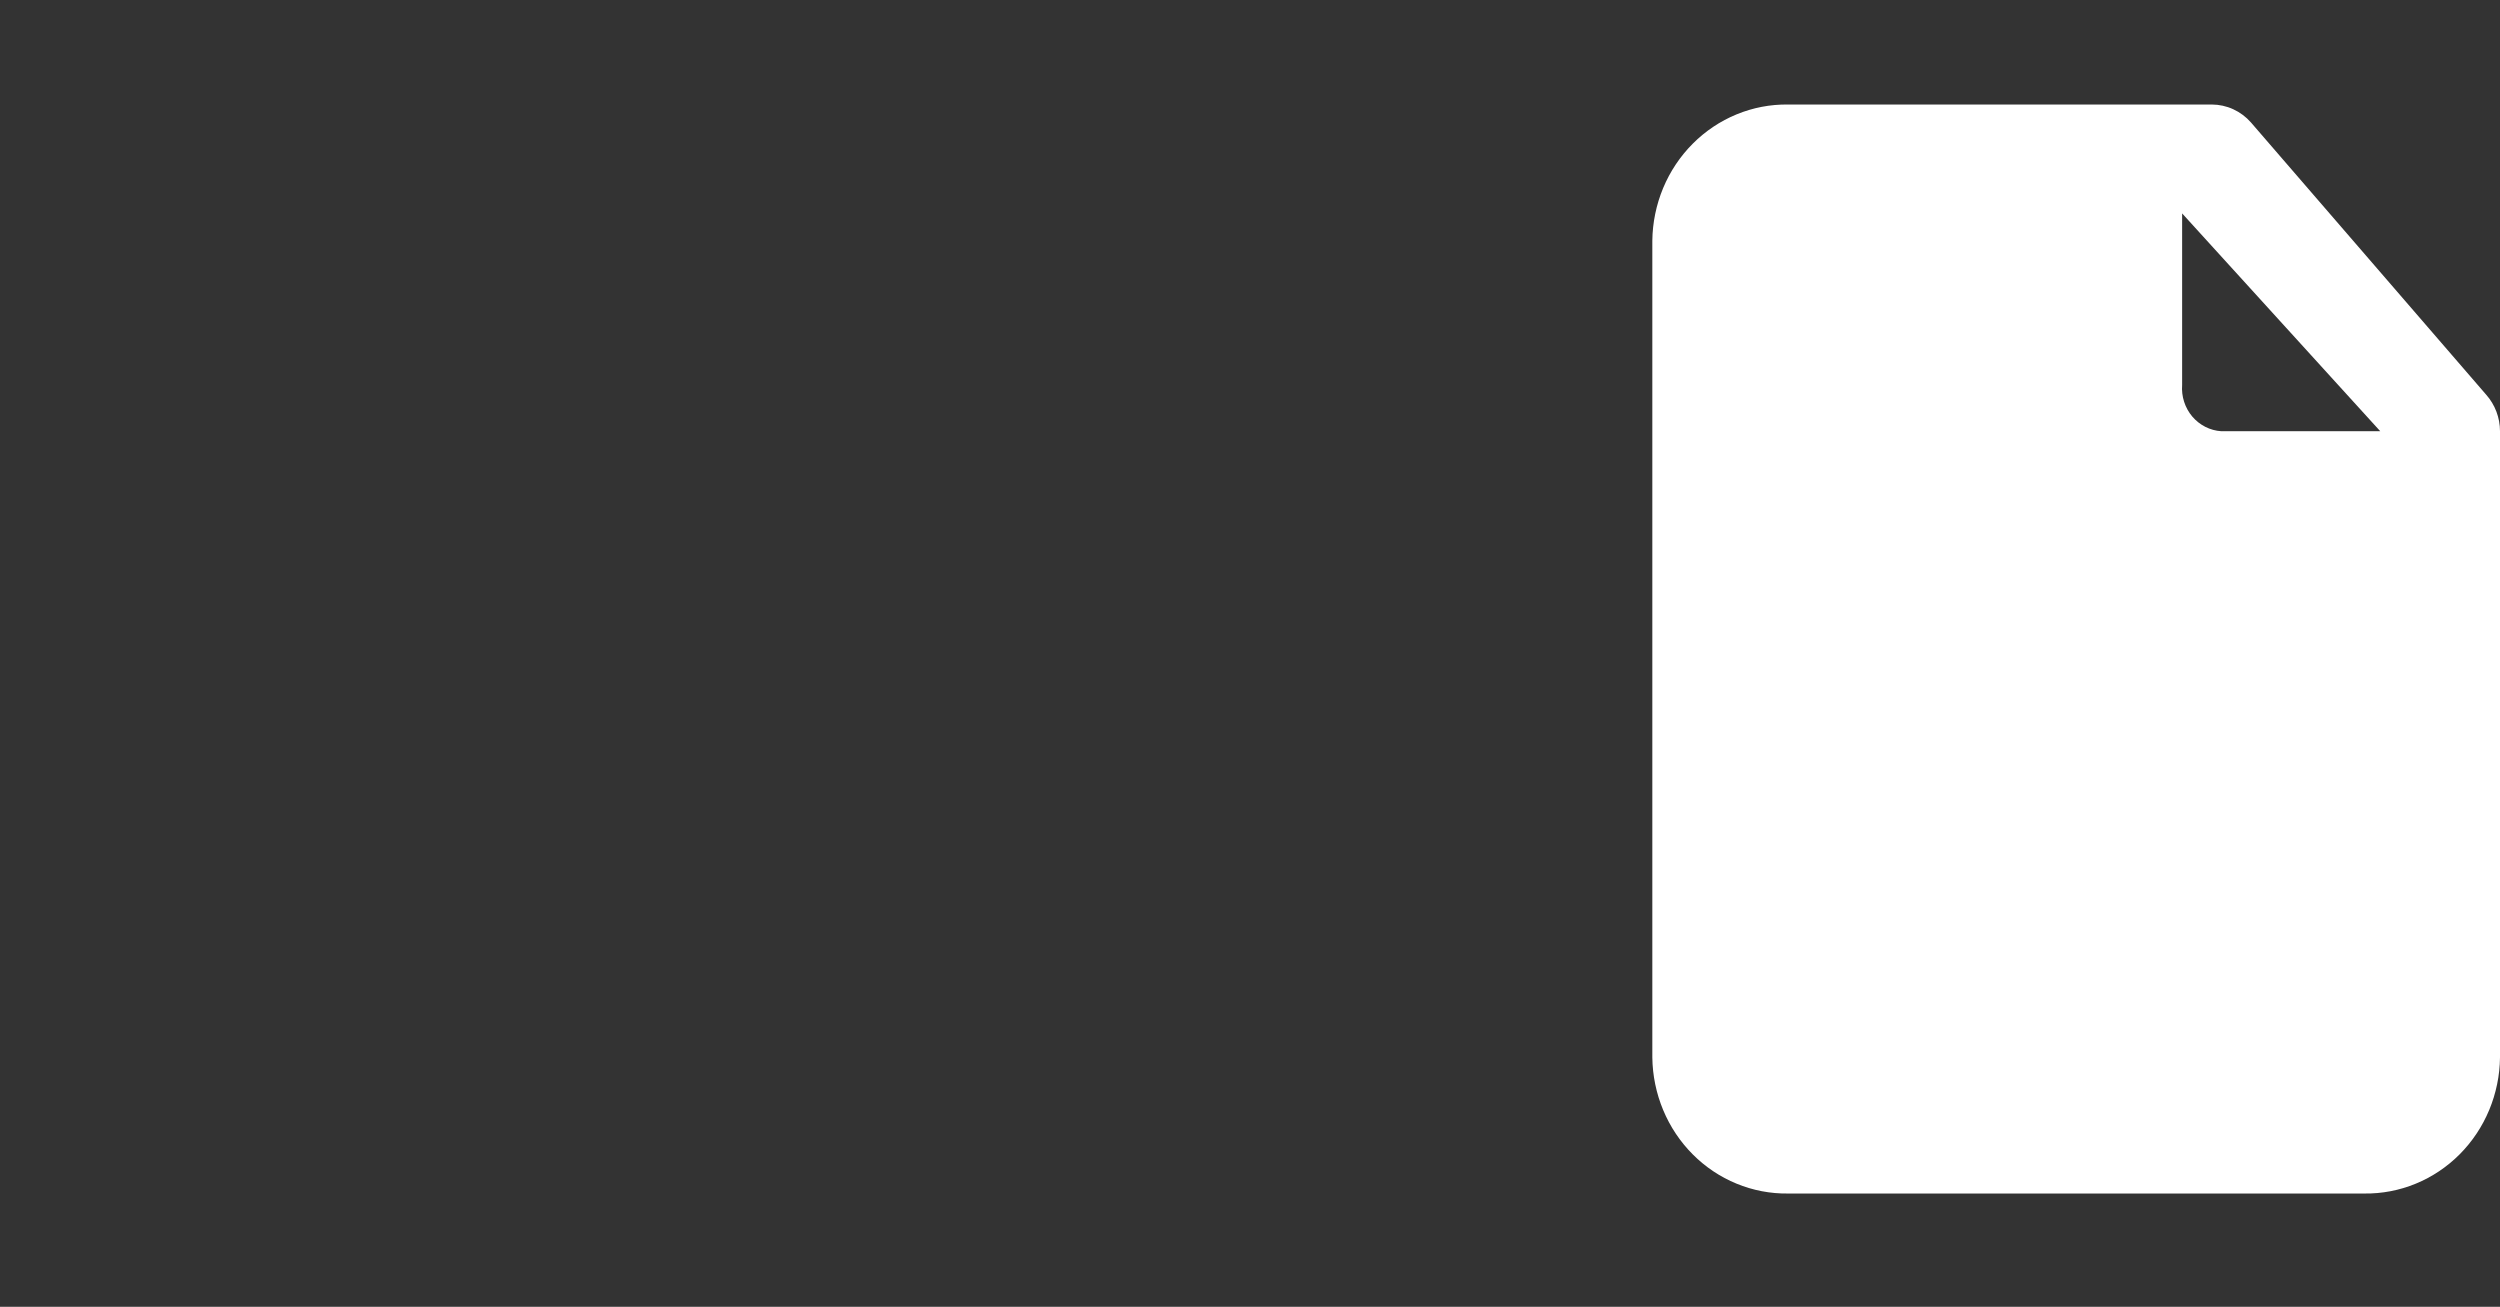 <svg width="88" height="46" viewBox="0 0 88 46" fill="none" xmlns="http://www.w3.org/2000/svg">
<rect x="0" y="0" width="88" height="46" fill="#333333" stroke="none"/>
<path d="M87.515 13.895L79.235 4.312C79.061 4.113 78.848 3.954 78.61 3.845C78.373 3.736 78.115 3.68 77.855 3.679H62.936C62.317 3.671 61.702 3.789 61.127 4.026C60.551 4.263 60.027 4.614 59.584 5.059C59.14 5.504 58.787 6.034 58.543 6.619C58.299 7.205 58.17 7.834 58.162 8.471V37.221C58.17 37.858 58.299 38.487 58.543 39.072C58.787 39.658 59.14 40.188 59.584 40.633C60.027 41.078 60.551 41.429 61.127 41.665C61.702 41.902 62.317 42.02 62.936 42.012H83.226C83.846 42.02 84.46 41.902 85.036 41.665C85.611 41.429 86.135 41.078 86.579 40.633C87.022 40.188 87.376 39.658 87.62 39.072C87.863 38.487 87.993 37.858 88 37.221V15.179C87.999 14.704 87.826 14.246 87.515 13.895ZM76.811 7.512L83.785 15.179H78.191C77.996 15.167 77.805 15.115 77.629 15.026C77.454 14.937 77.297 14.813 77.168 14.662C77.04 14.51 76.942 14.334 76.881 14.143C76.819 13.952 76.796 13.75 76.811 13.55V7.512Z" fill="white"/>
</svg>
